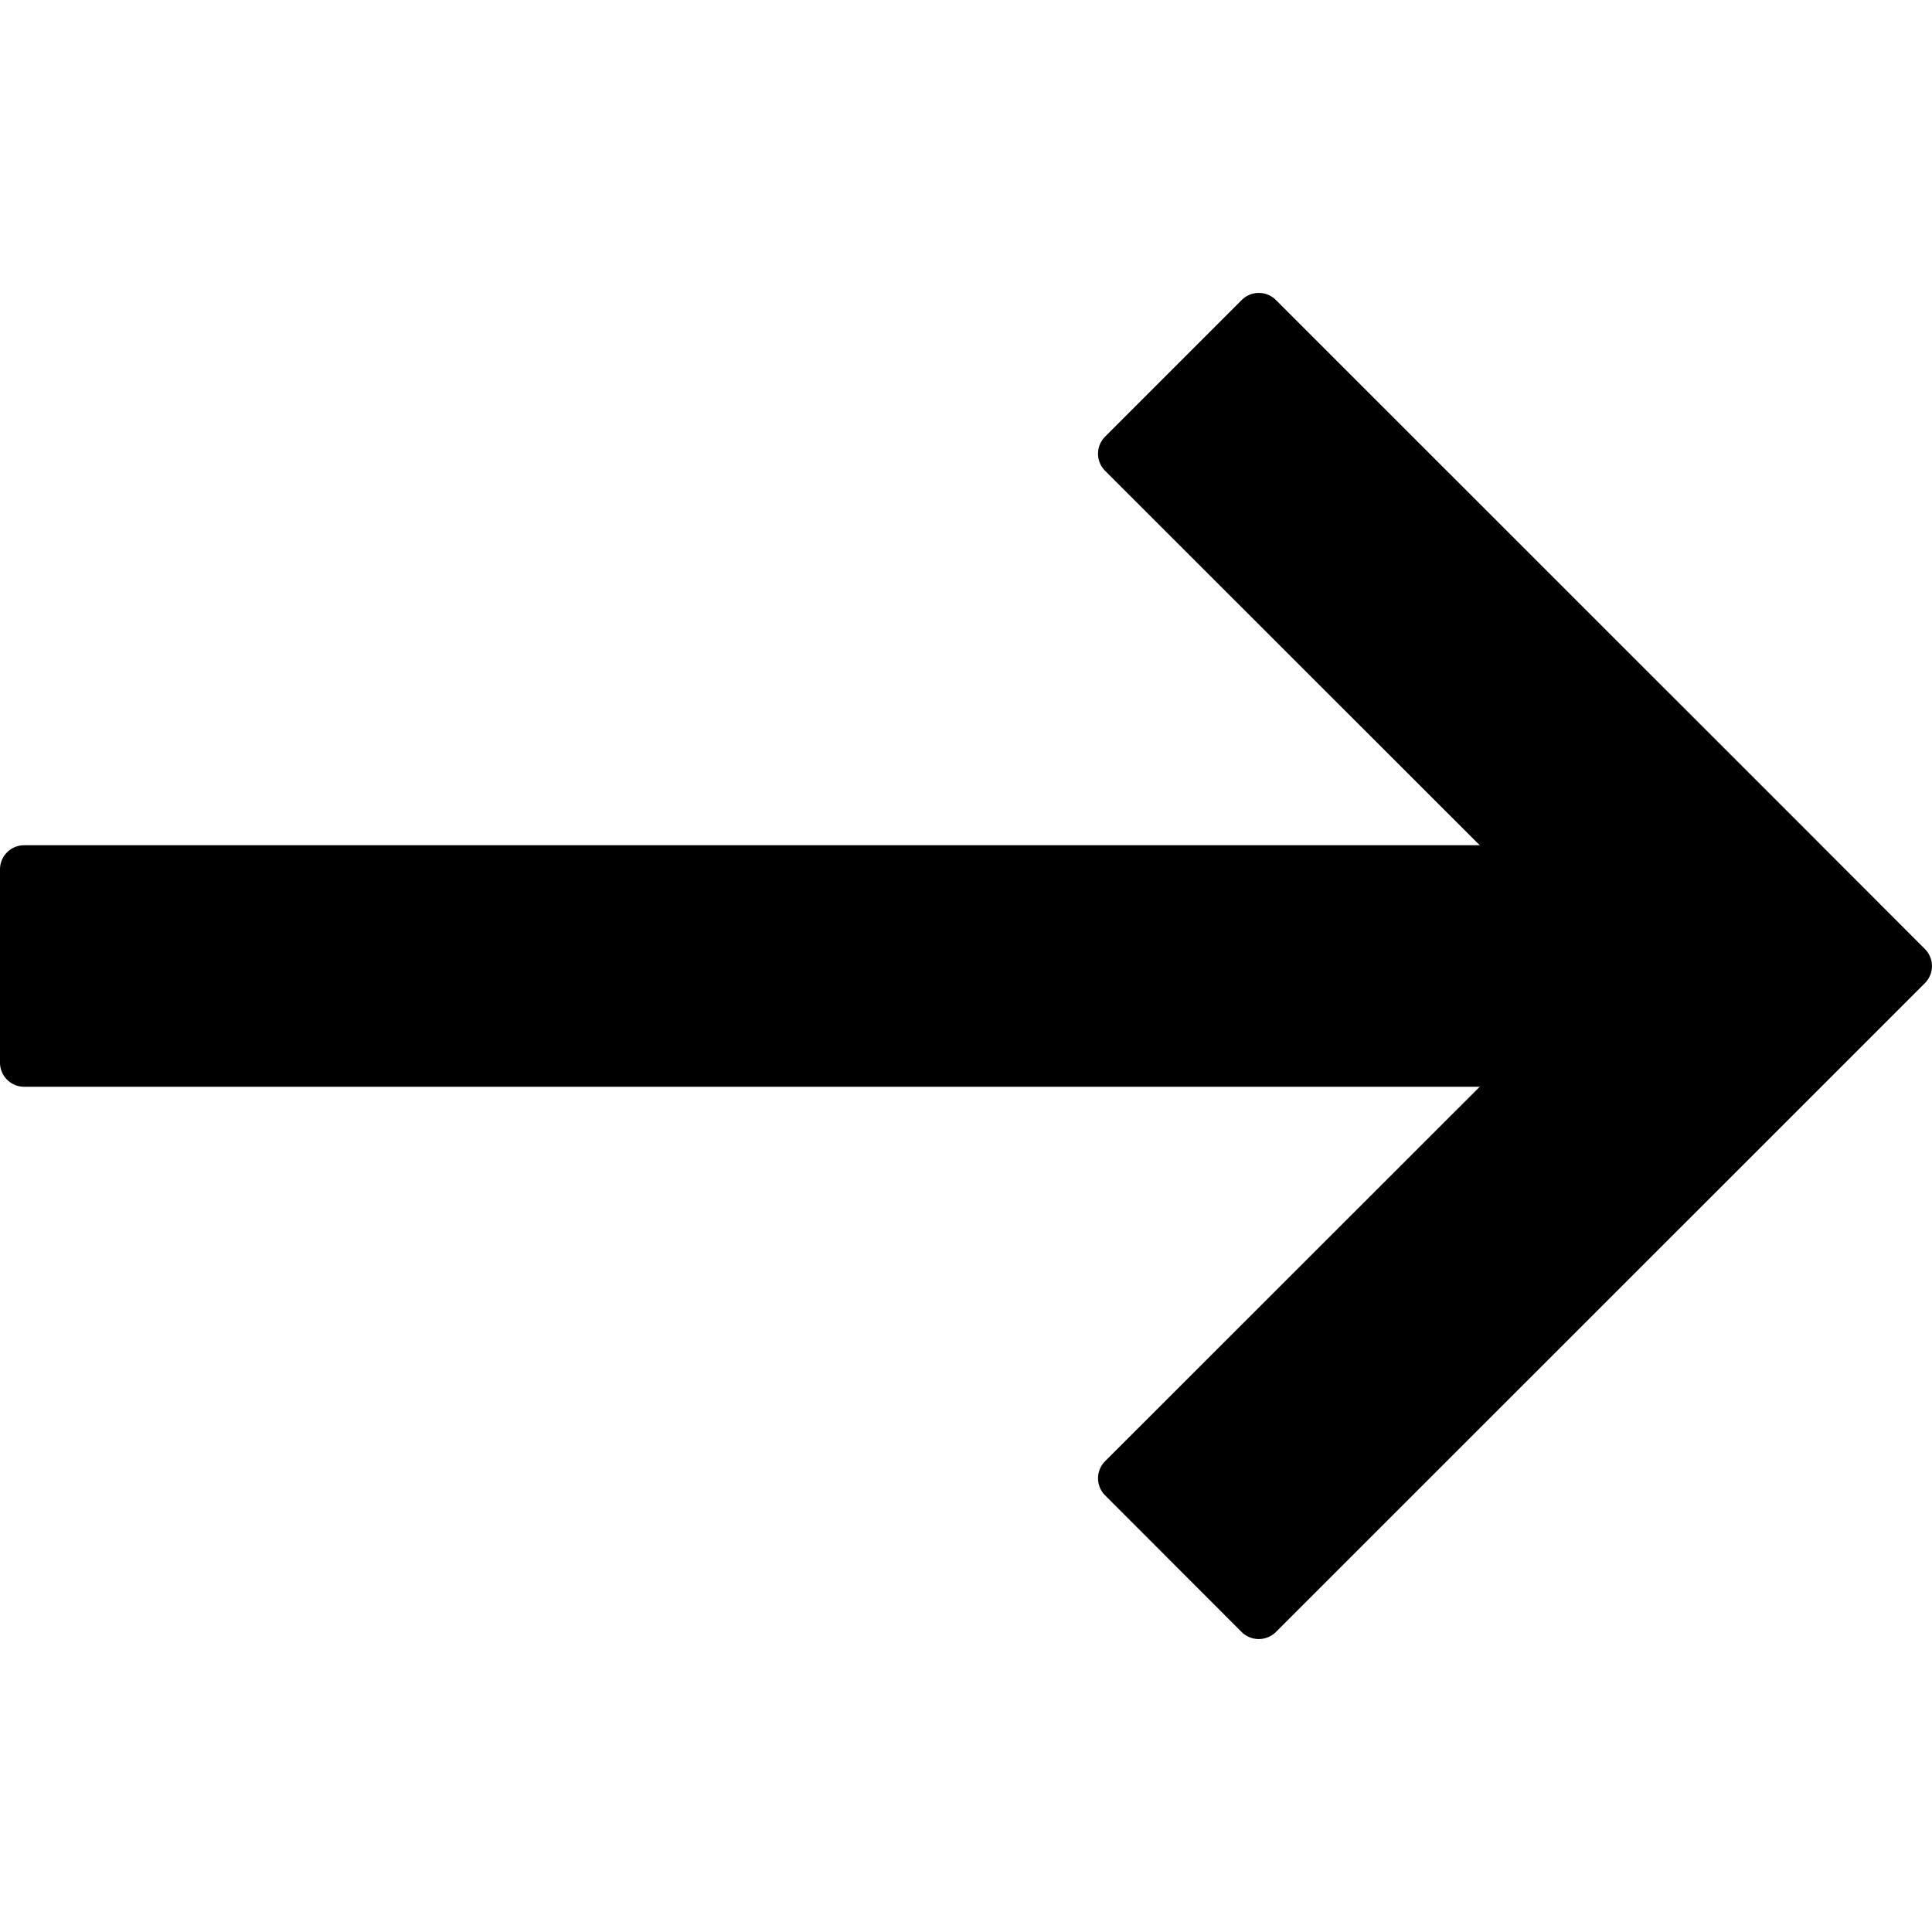 <svg width="16" height="16" viewBox="0 0 16 16"><path d="M14 7H.2a.2.2 0 00-.2.2v1.6c0 .11.089.2.2.2H14V7z"/><path d="M10.284 2.484L9.152 3.616a.2.2 0 000 .283L13.255 8l-4.103 4.101a.2.2 0 000 .283l1.131 1.132a.202.202 0 00.283 0l4.244-4.243 1.132-1.132a.2.2 0 00-.001-.282L14.81 6.727l-4.243-4.242a.2.2 0 00-.283-.001z"/></svg>